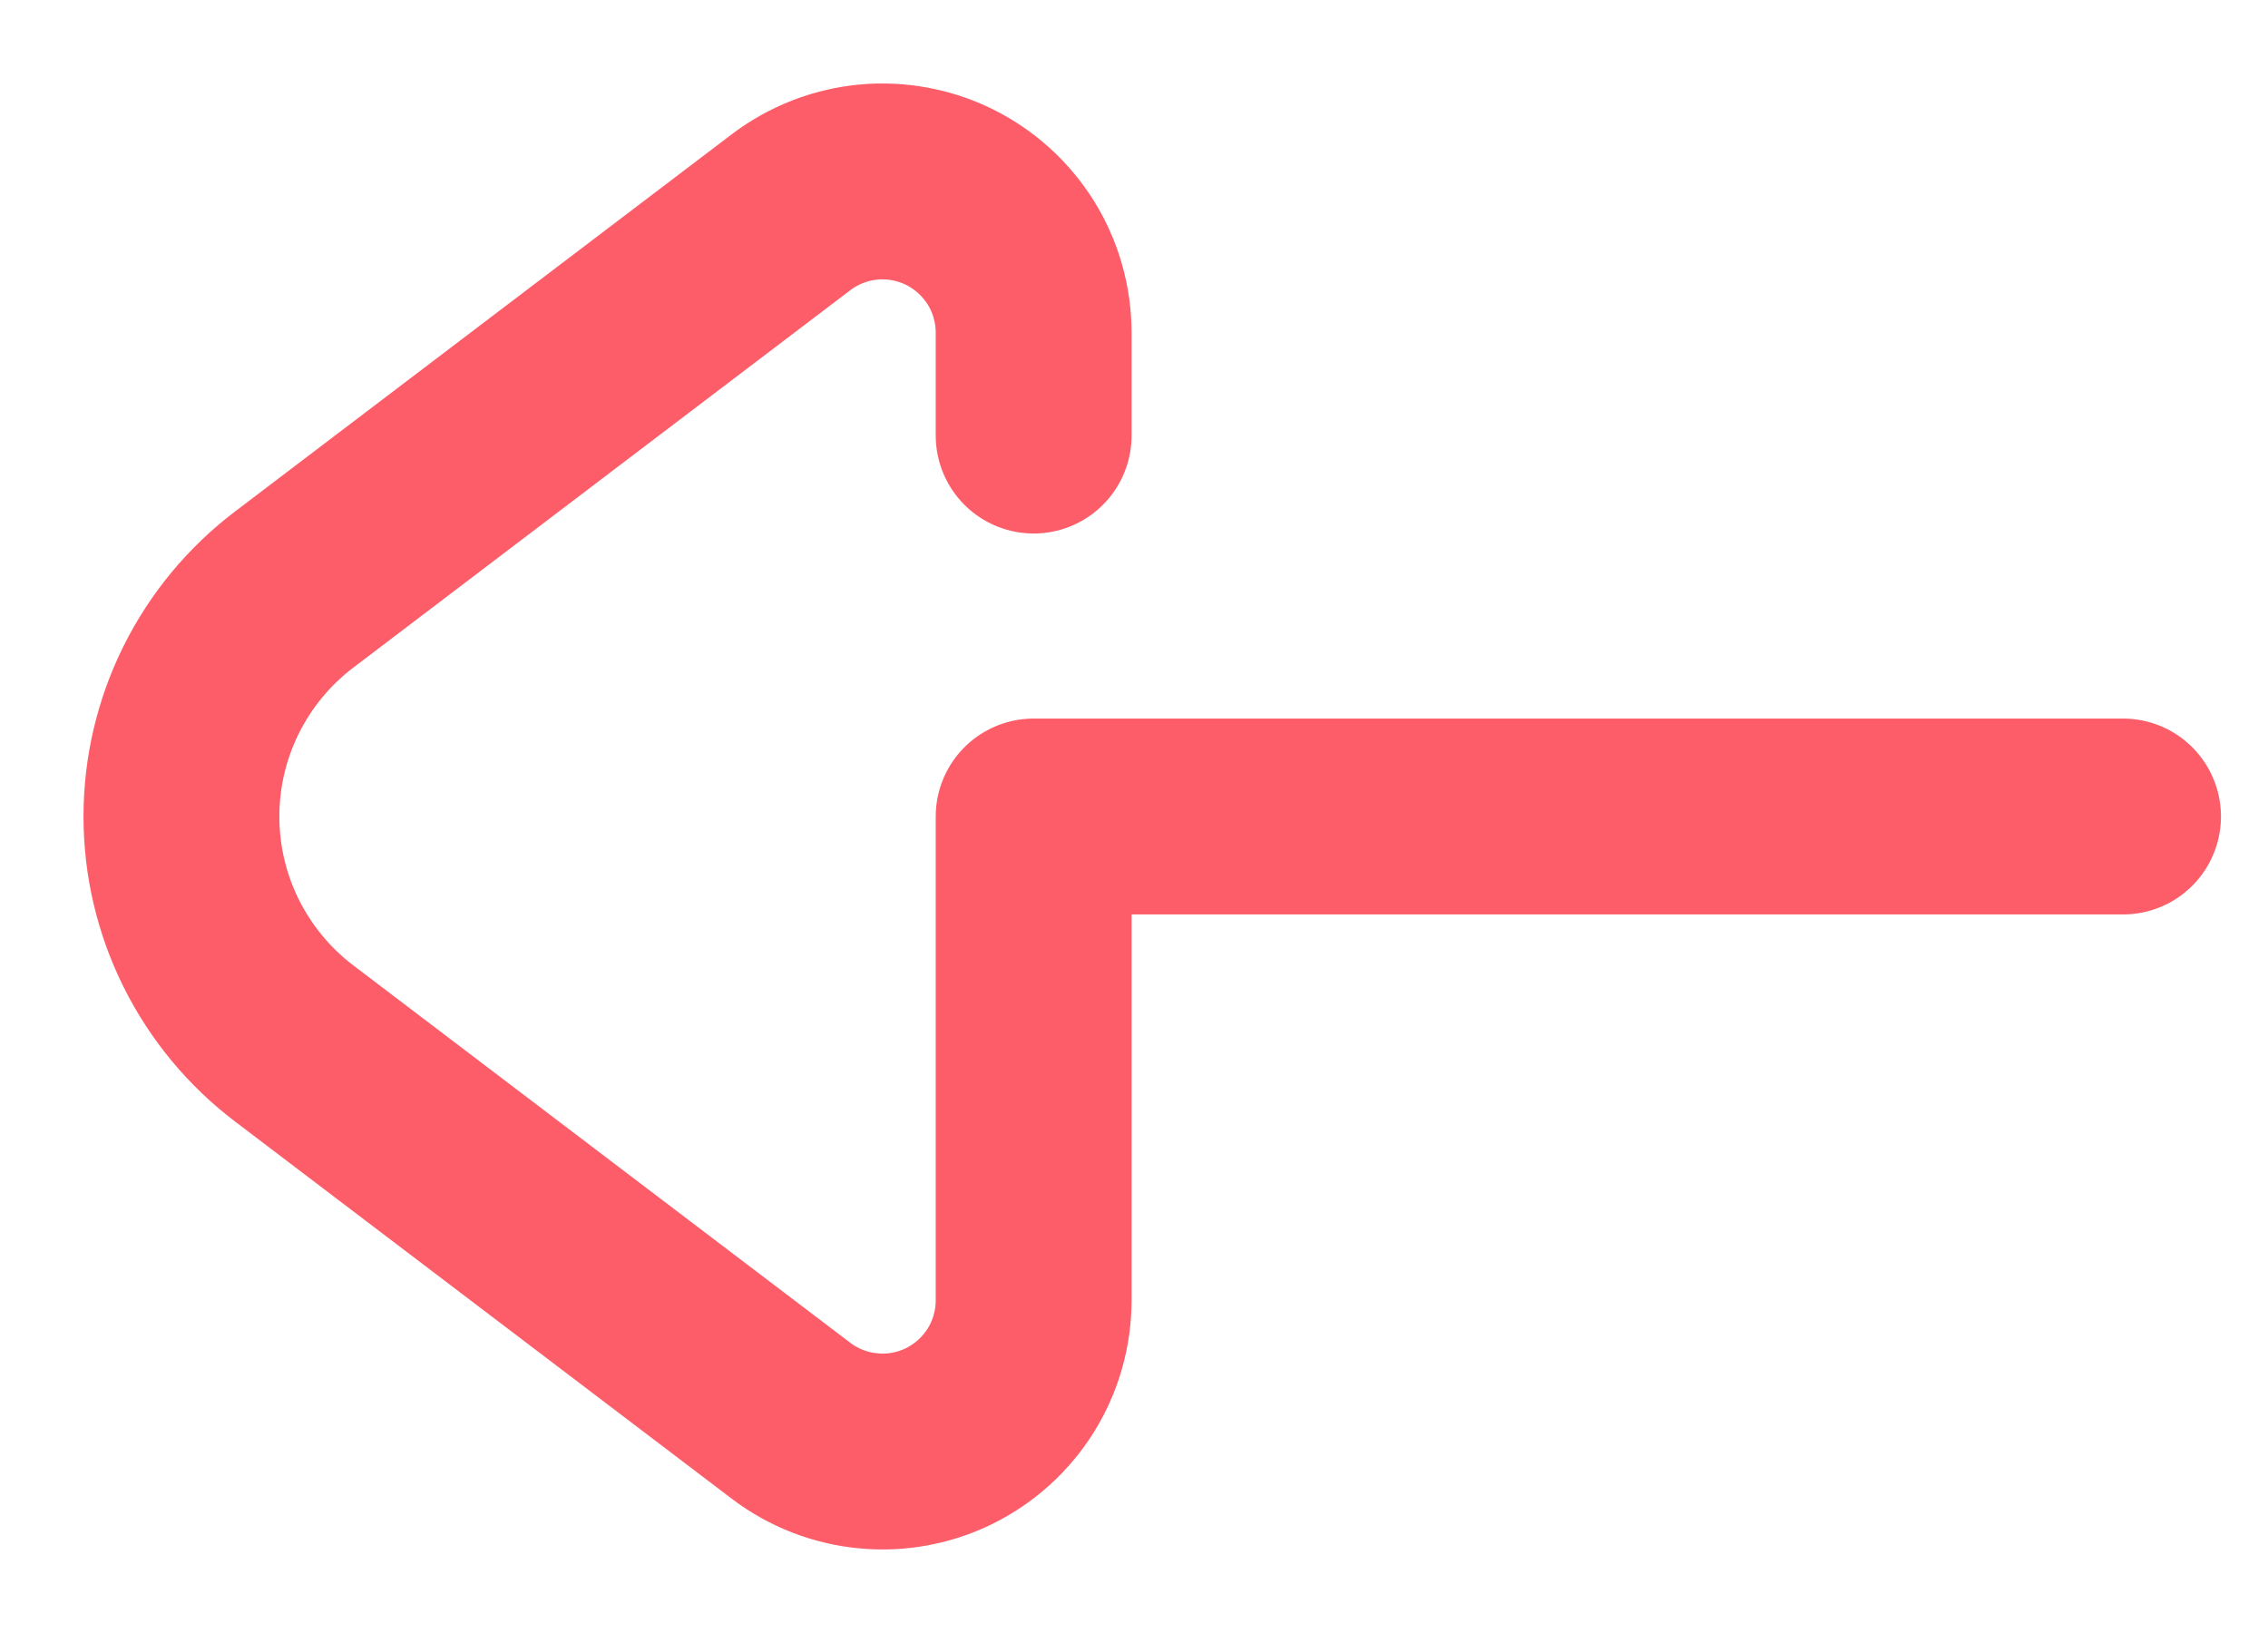<svg width="25" height="18" viewBox="0 0 25 18" fill="none" xmlns="http://www.w3.org/2000/svg">
<path d="M23.402 9H11.394V14.335C11.393 14.645 11.307 14.949 11.143 15.213C10.979 15.476 10.745 15.689 10.467 15.827C10.19 15.964 9.879 16.022 9.57 15.992C9.261 15.963 8.967 15.848 8.72 15.661L3.243 11.502C2.857 11.209 2.544 10.831 2.328 10.397C2.112 9.963 2 9.485 2 9C2 8.515 2.112 8.037 2.328 7.603C2.544 7.169 2.857 6.791 3.243 6.498L8.72 2.339C8.967 2.152 9.261 2.037 9.57 2.007C9.879 1.978 10.19 2.036 10.467 2.173C10.745 2.311 10.979 2.524 11.143 2.787C11.307 3.051 11.393 3.355 11.394 3.665V4.801" stroke="#FD5D69" stroke-width="2.159" stroke-linecap="round" stroke-linejoin="round"/>
</svg>
